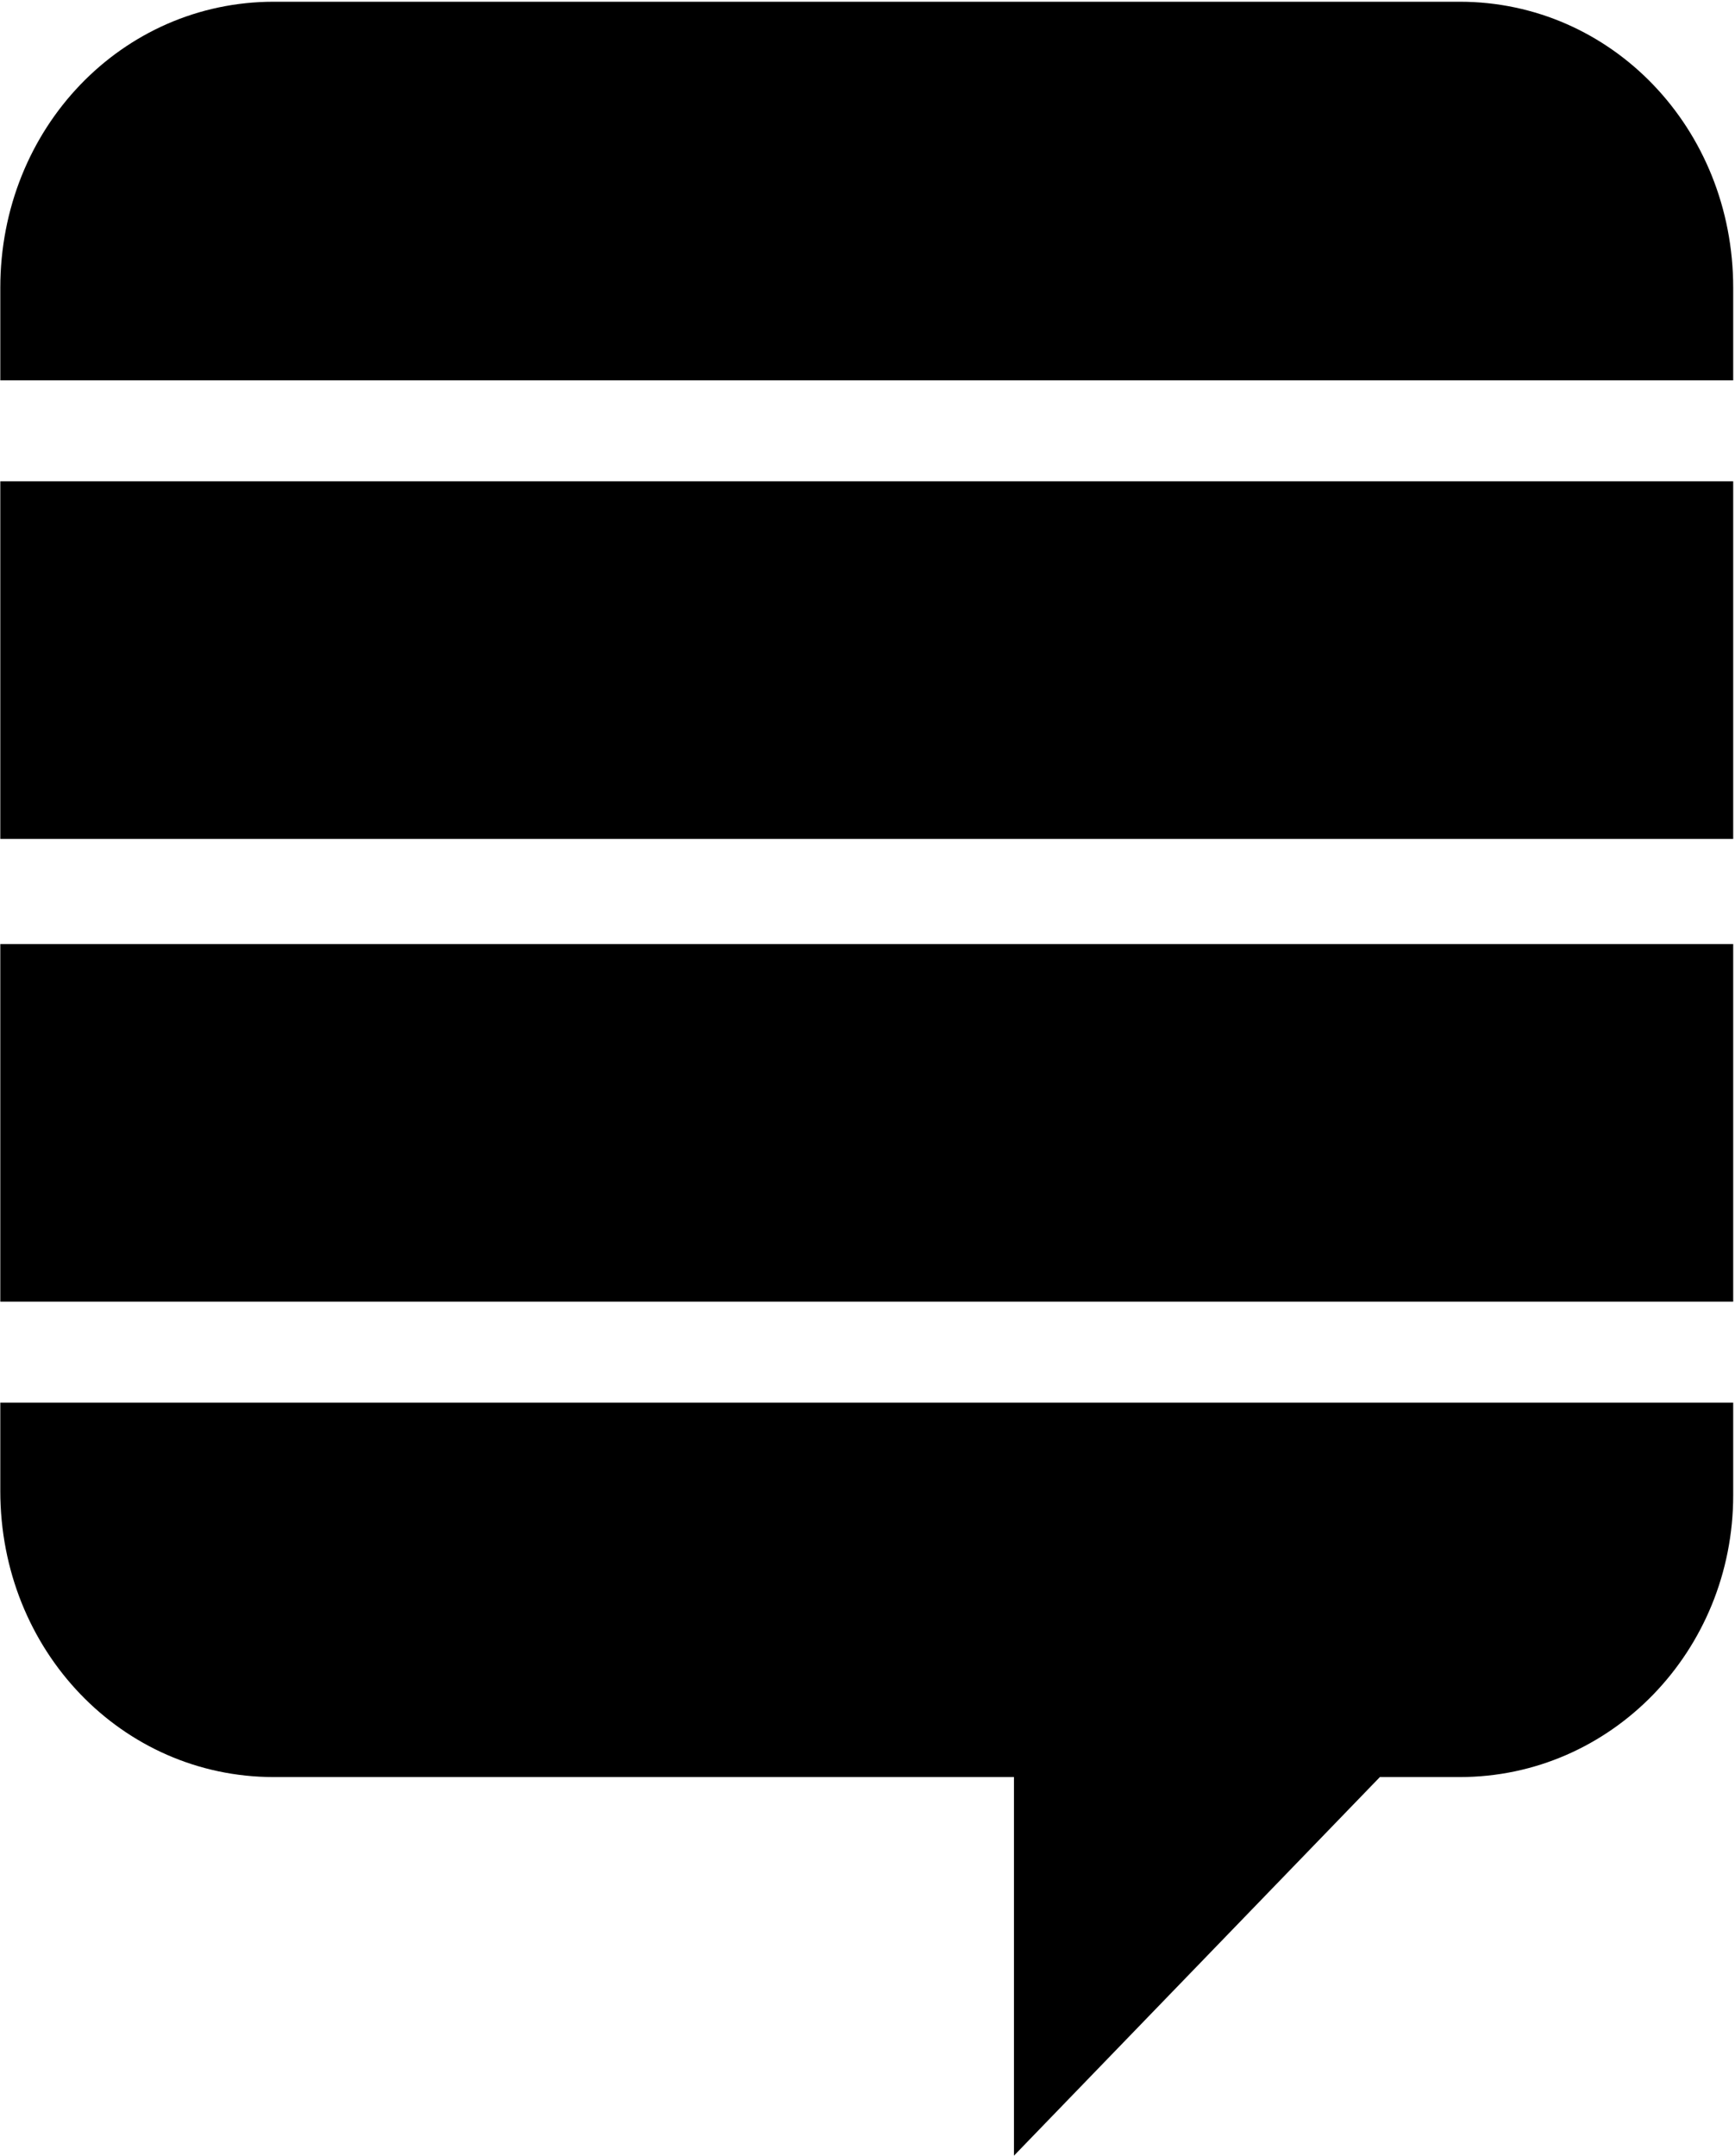 <?xml version="1.0" encoding="UTF-8"?>
<svg width="825px" height="1025px" viewBox="0 0 825 1025" version="1.1" xmlns="http://www.w3.org/2000/svg" xmlns:xlink="http://www.w3.org/1999/xlink">
  <g id="StackExchange" transform="translate(0.143, 0.828)" fill="currentColor" fill-rule="nonzero">
    <path d="M694,0 L130,0 C58,0 0,60 0,136 L0,180 L824,180 L824,136 C824,60 766,0 694,0 Z M0,664 L0,708 C0,784 58,844 130,844 L482,844 L482,1024 L656,844 L694,844 C766,844 824,784 824,710 L824,666 L0,666 L0,664 Z M0,228 L0,398 L824,398 L824,228 L0,228 Z M0,448 L0,618 L824,618 L824,448 L0,448 Z"></path>
  </g>
</svg>